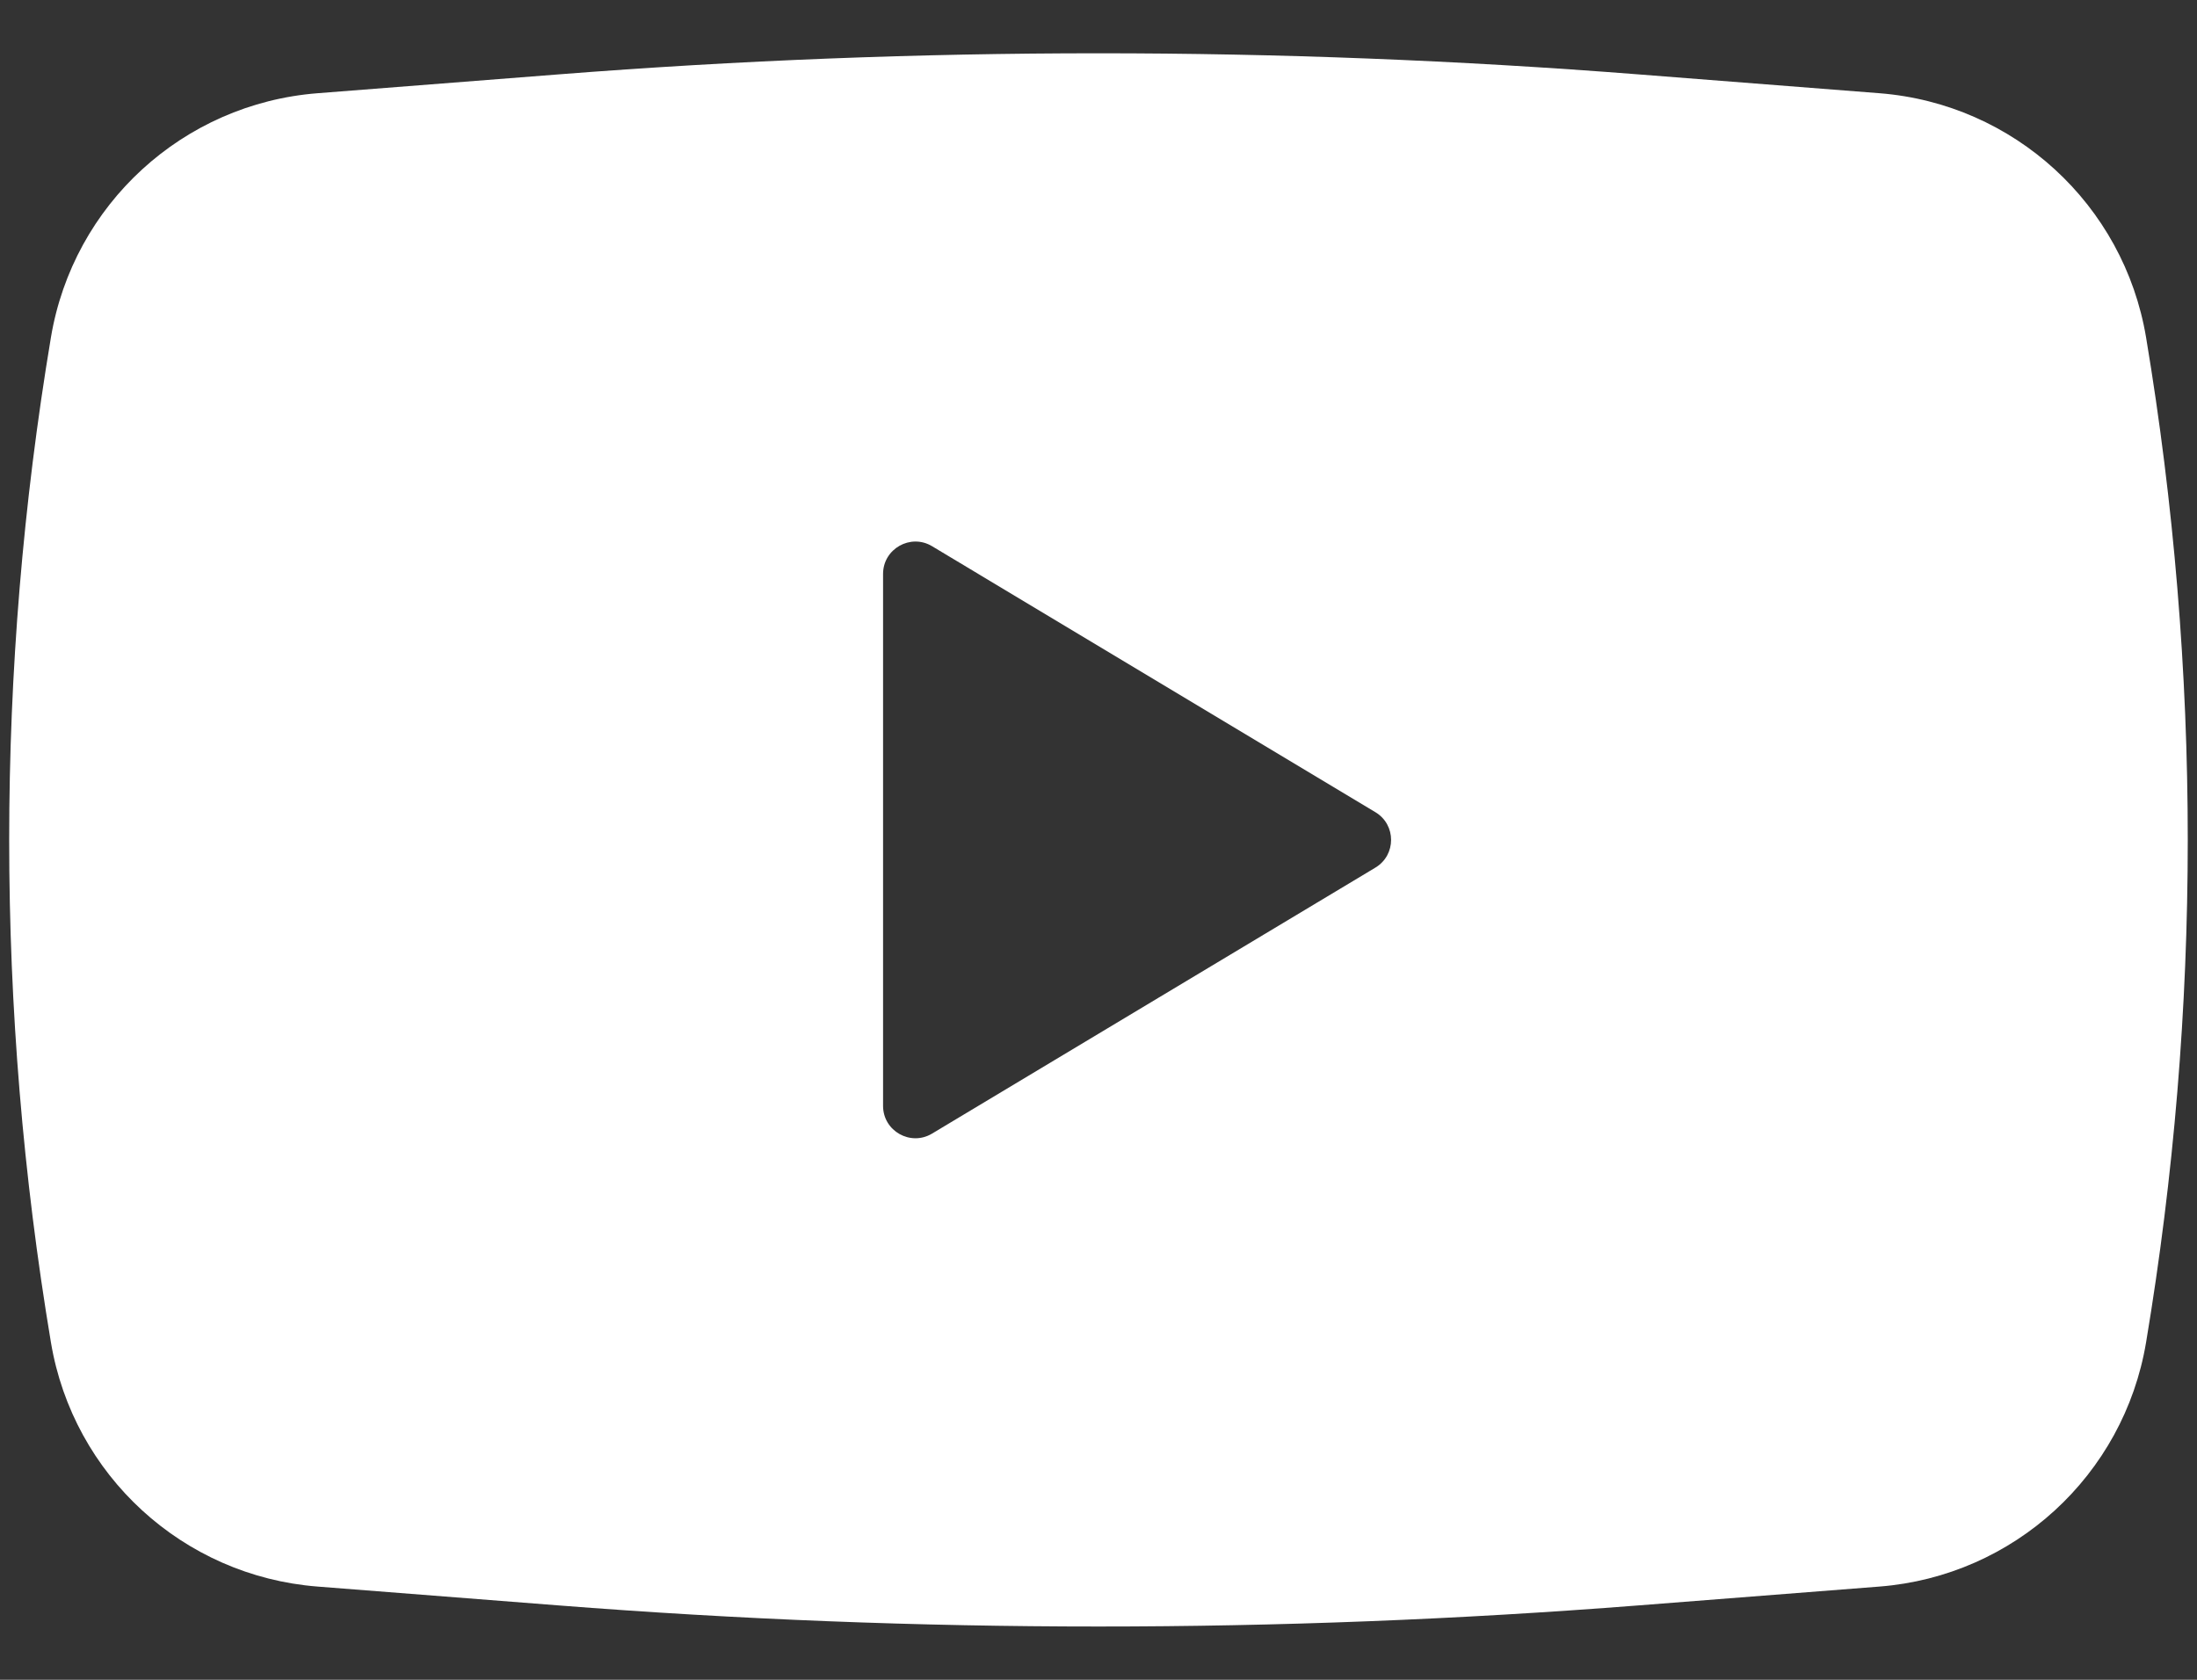 <svg width="34" height="26" viewBox="0 0 34 26" fill="none" xmlns="http://www.w3.org/2000/svg">
<rect x="0" y="0" width="34" height="26" fill="#333333" stroke="none"/>
<path fill-rule="evenodd" clip-rule="evenodd" d="M8.648 1.151C14.207 0.716 19.792 0.716 25.352 1.151L29.086 1.443C31.166 1.606 32.868 3.165 33.212 5.223C34.072 10.372 34.072 15.628 33.212 20.777C32.868 22.835 31.166 24.394 29.086 24.557L25.352 24.849C19.792 25.284 14.207 25.284 8.648 24.849L4.914 24.557C2.833 24.394 1.132 22.835 0.788 20.777C-0.073 15.628 -0.073 10.372 0.788 5.223C1.132 3.165 2.833 1.606 4.914 1.443L8.648 1.151ZM13.666 17.117V8.883C13.666 8.495 14.091 8.254 14.424 8.454L21.285 12.571C21.609 12.765 21.609 13.235 21.285 13.429L14.424 17.546C14.091 17.746 13.666 17.506 13.666 17.117Z" fill="white"/>
</svg>
